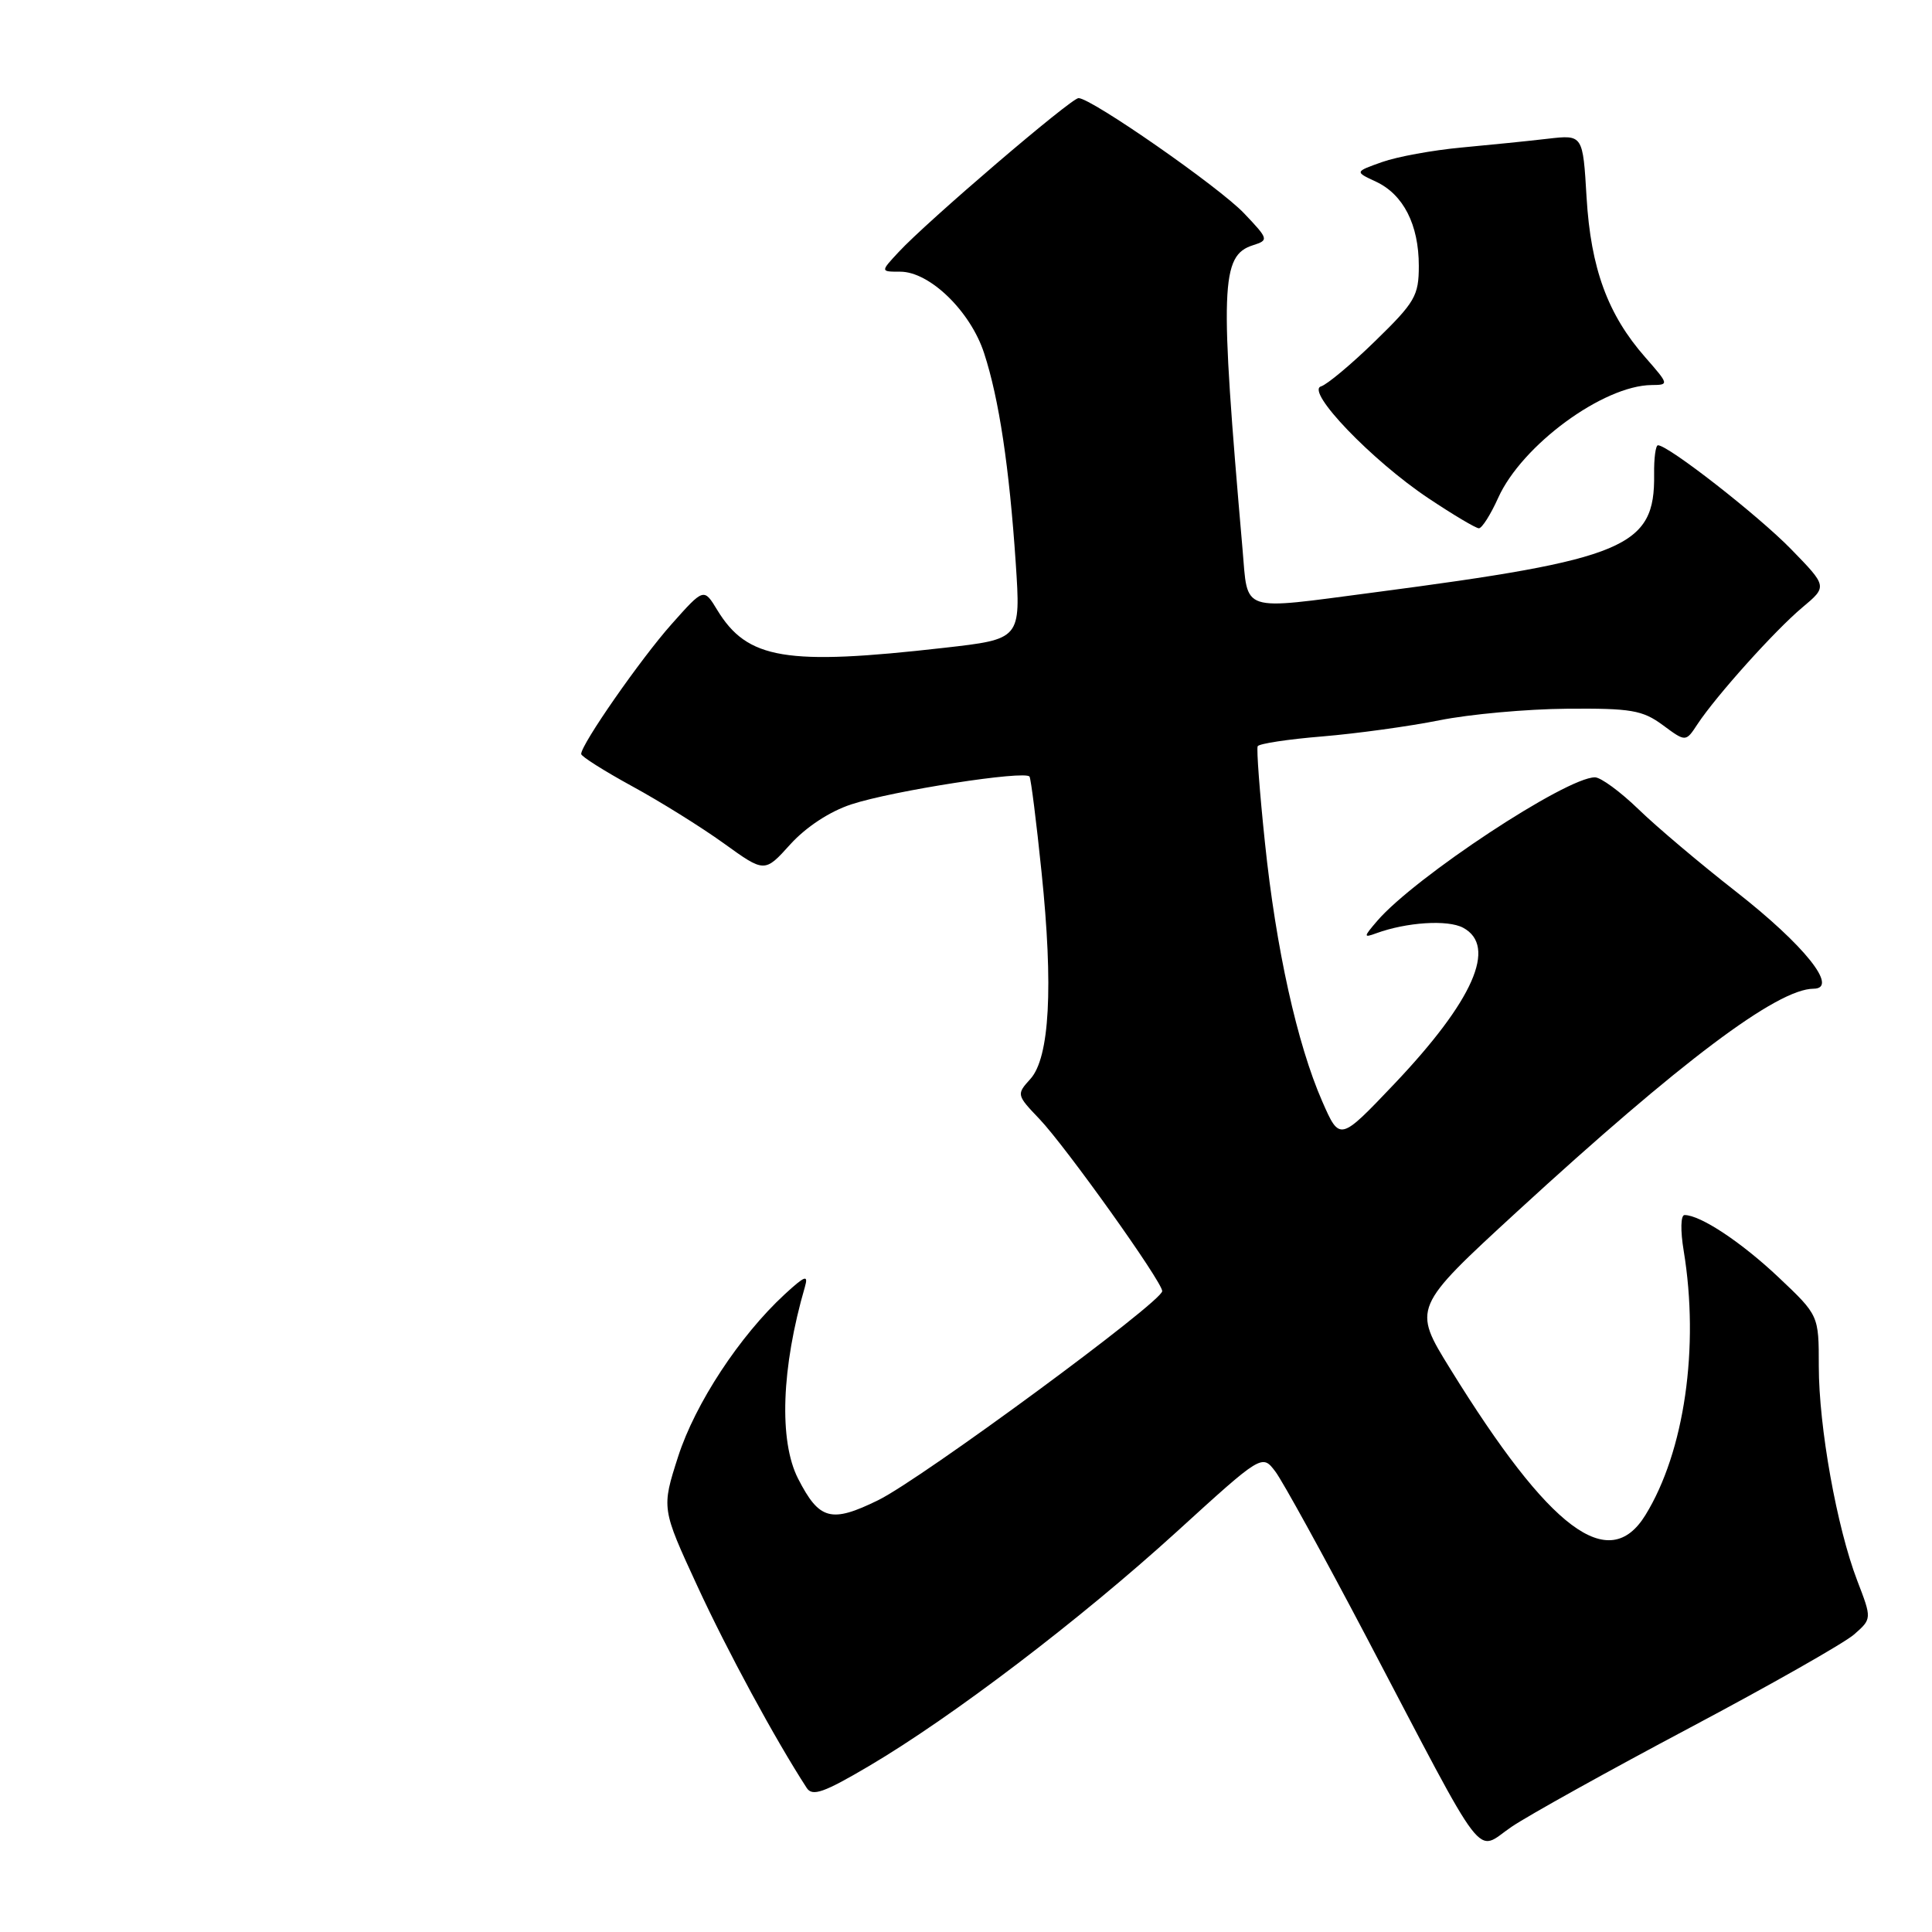 <?xml version="1.0" encoding="UTF-8" standalone="no"?>
<!DOCTYPE svg PUBLIC "-//W3C//DTD SVG 1.1//EN" "http://www.w3.org/Graphics/SVG/1.1/DTD/svg11.dtd" >
<svg xmlns="http://www.w3.org/2000/svg" xmlns:xlink="http://www.w3.org/1999/xlink" version="1.1" viewBox="0 0 256 256">
 <g >
 <path fill="currentColor"
d=" M 223.90 228.94 C 234.57 223.28 244.36 217.72 245.67 216.58 C 248.04 214.50 248.04 214.50 246.09 209.43 C 243.39 202.39 241.00 189.07 241.00 181.03 C 241.00 174.29 241.00 174.29 235.69 169.27 C 230.76 164.61 225.32 161.00 223.21 161.00 C 222.70 161.00 222.65 163.05 223.10 165.75 C 225.20 178.52 223.20 192.36 218.03 200.75 C 213.19 208.61 205.37 202.76 192.17 181.39 C 187.16 173.29 187.16 173.29 201.06 160.51 C 222.66 140.68 235.49 131.03 240.31 131.01 C 243.70 130.99 239.09 125.23 230.01 118.13 C 225.34 114.48 219.54 109.59 217.13 107.25 C 214.71 104.91 212.11 103.00 211.34 103.00 C 207.52 103.00 187.51 116.20 182.50 122.01 C 180.66 124.15 180.65 124.29 182.34 123.67 C 186.38 122.19 191.83 121.84 193.87 122.93 C 198.42 125.37 195.23 132.59 184.72 143.66 C 177.52 151.23 177.52 151.23 175.20 145.93 C 171.88 138.35 169.07 125.68 167.61 111.64 C 166.91 104.96 166.48 99.22 166.65 98.88 C 166.82 98.54 170.68 97.95 175.23 97.58 C 179.78 97.20 186.76 96.24 190.74 95.44 C 194.72 94.64 202.32 93.95 207.63 93.91 C 216.14 93.84 217.64 94.10 220.33 96.08 C 223.37 98.33 223.37 98.33 224.93 95.95 C 227.40 92.21 235.17 83.55 238.82 80.49 C 242.14 77.71 242.14 77.71 237.32 72.76 C 232.95 68.28 221.06 59.00 219.69 59.00 C 219.38 59.00 219.15 60.73 219.18 62.85 C 219.31 72.50 215.46 74.12 182.06 78.50 C 164.11 80.85 165.39 81.28 164.64 72.75 C 161.60 37.85 161.74 33.85 166.04 32.49 C 168.13 31.82 168.10 31.69 164.85 28.27 C 161.55 24.79 144.61 13.00 142.91 13.00 C 141.93 13.00 122.85 29.32 119.08 33.39 C 116.65 36.00 116.65 36.00 119.29 36.00 C 123.19 36.00 128.60 41.25 130.40 46.80 C 132.38 52.85 133.74 61.94 134.59 74.59 C 135.26 84.69 135.26 84.69 125.10 85.84 C 104.12 88.23 99.03 87.38 95.04 80.83 C 93.26 77.90 93.26 77.90 88.99 82.70 C 84.91 87.28 76.99 98.65 77.01 99.91 C 77.01 100.23 80.05 102.15 83.76 104.18 C 87.47 106.20 92.94 109.61 95.91 111.75 C 101.32 115.65 101.32 115.65 104.72 111.88 C 106.81 109.58 109.94 107.52 112.81 106.58 C 118.28 104.78 135.91 102.04 136.42 102.91 C 136.61 103.23 137.33 108.93 138.01 115.56 C 139.59 130.81 139.08 140.15 136.53 142.97 C 134.68 145.01 134.69 145.09 137.73 148.27 C 141.25 151.97 154.00 169.84 154.00 171.08 C 154.00 172.49 122.10 195.97 116.37 198.78 C 110.13 201.84 108.56 201.42 105.75 195.93 C 103.19 190.92 103.54 181.22 106.66 170.50 C 107.13 168.86 106.65 169.04 103.98 171.50 C 98.01 177.01 92.13 185.96 89.86 192.99 C 87.65 199.87 87.65 199.87 92.41 210.18 C 96.37 218.76 102.70 230.45 106.90 236.92 C 107.65 238.07 109.18 237.53 115.16 234.00 C 126.20 227.49 143.14 214.59 155.87 203.01 C 167.23 192.66 167.23 192.66 169.00 195.00 C 169.97 196.29 175.40 206.16 181.06 216.92 C 197.34 247.92 195.39 245.37 200.31 242.05 C 202.61 240.50 213.23 234.60 223.90 228.94 Z  M 198.52 65.96 C 201.66 58.99 212.43 51.08 218.85 51.02 C 221.17 51.00 221.16 50.95 218.01 47.35 C 213.04 41.70 210.79 35.57 210.23 26.17 C 209.74 17.85 209.74 17.85 205.12 18.38 C 202.58 18.68 197.41 19.20 193.64 19.55 C 189.86 19.90 185.14 20.76 183.14 21.47 C 179.50 22.76 179.50 22.76 182.32 24.07 C 185.96 25.77 188.00 29.78 188.00 35.23 C 188.00 39.19 187.50 40.05 182.25 45.16 C 179.09 48.25 175.84 50.96 175.04 51.20 C 172.96 51.83 181.79 61.03 189.27 66.02 C 192.55 68.21 195.56 70.00 195.96 70.00 C 196.37 70.00 197.52 68.18 198.52 65.96 Z "/>
</g>
</svg>